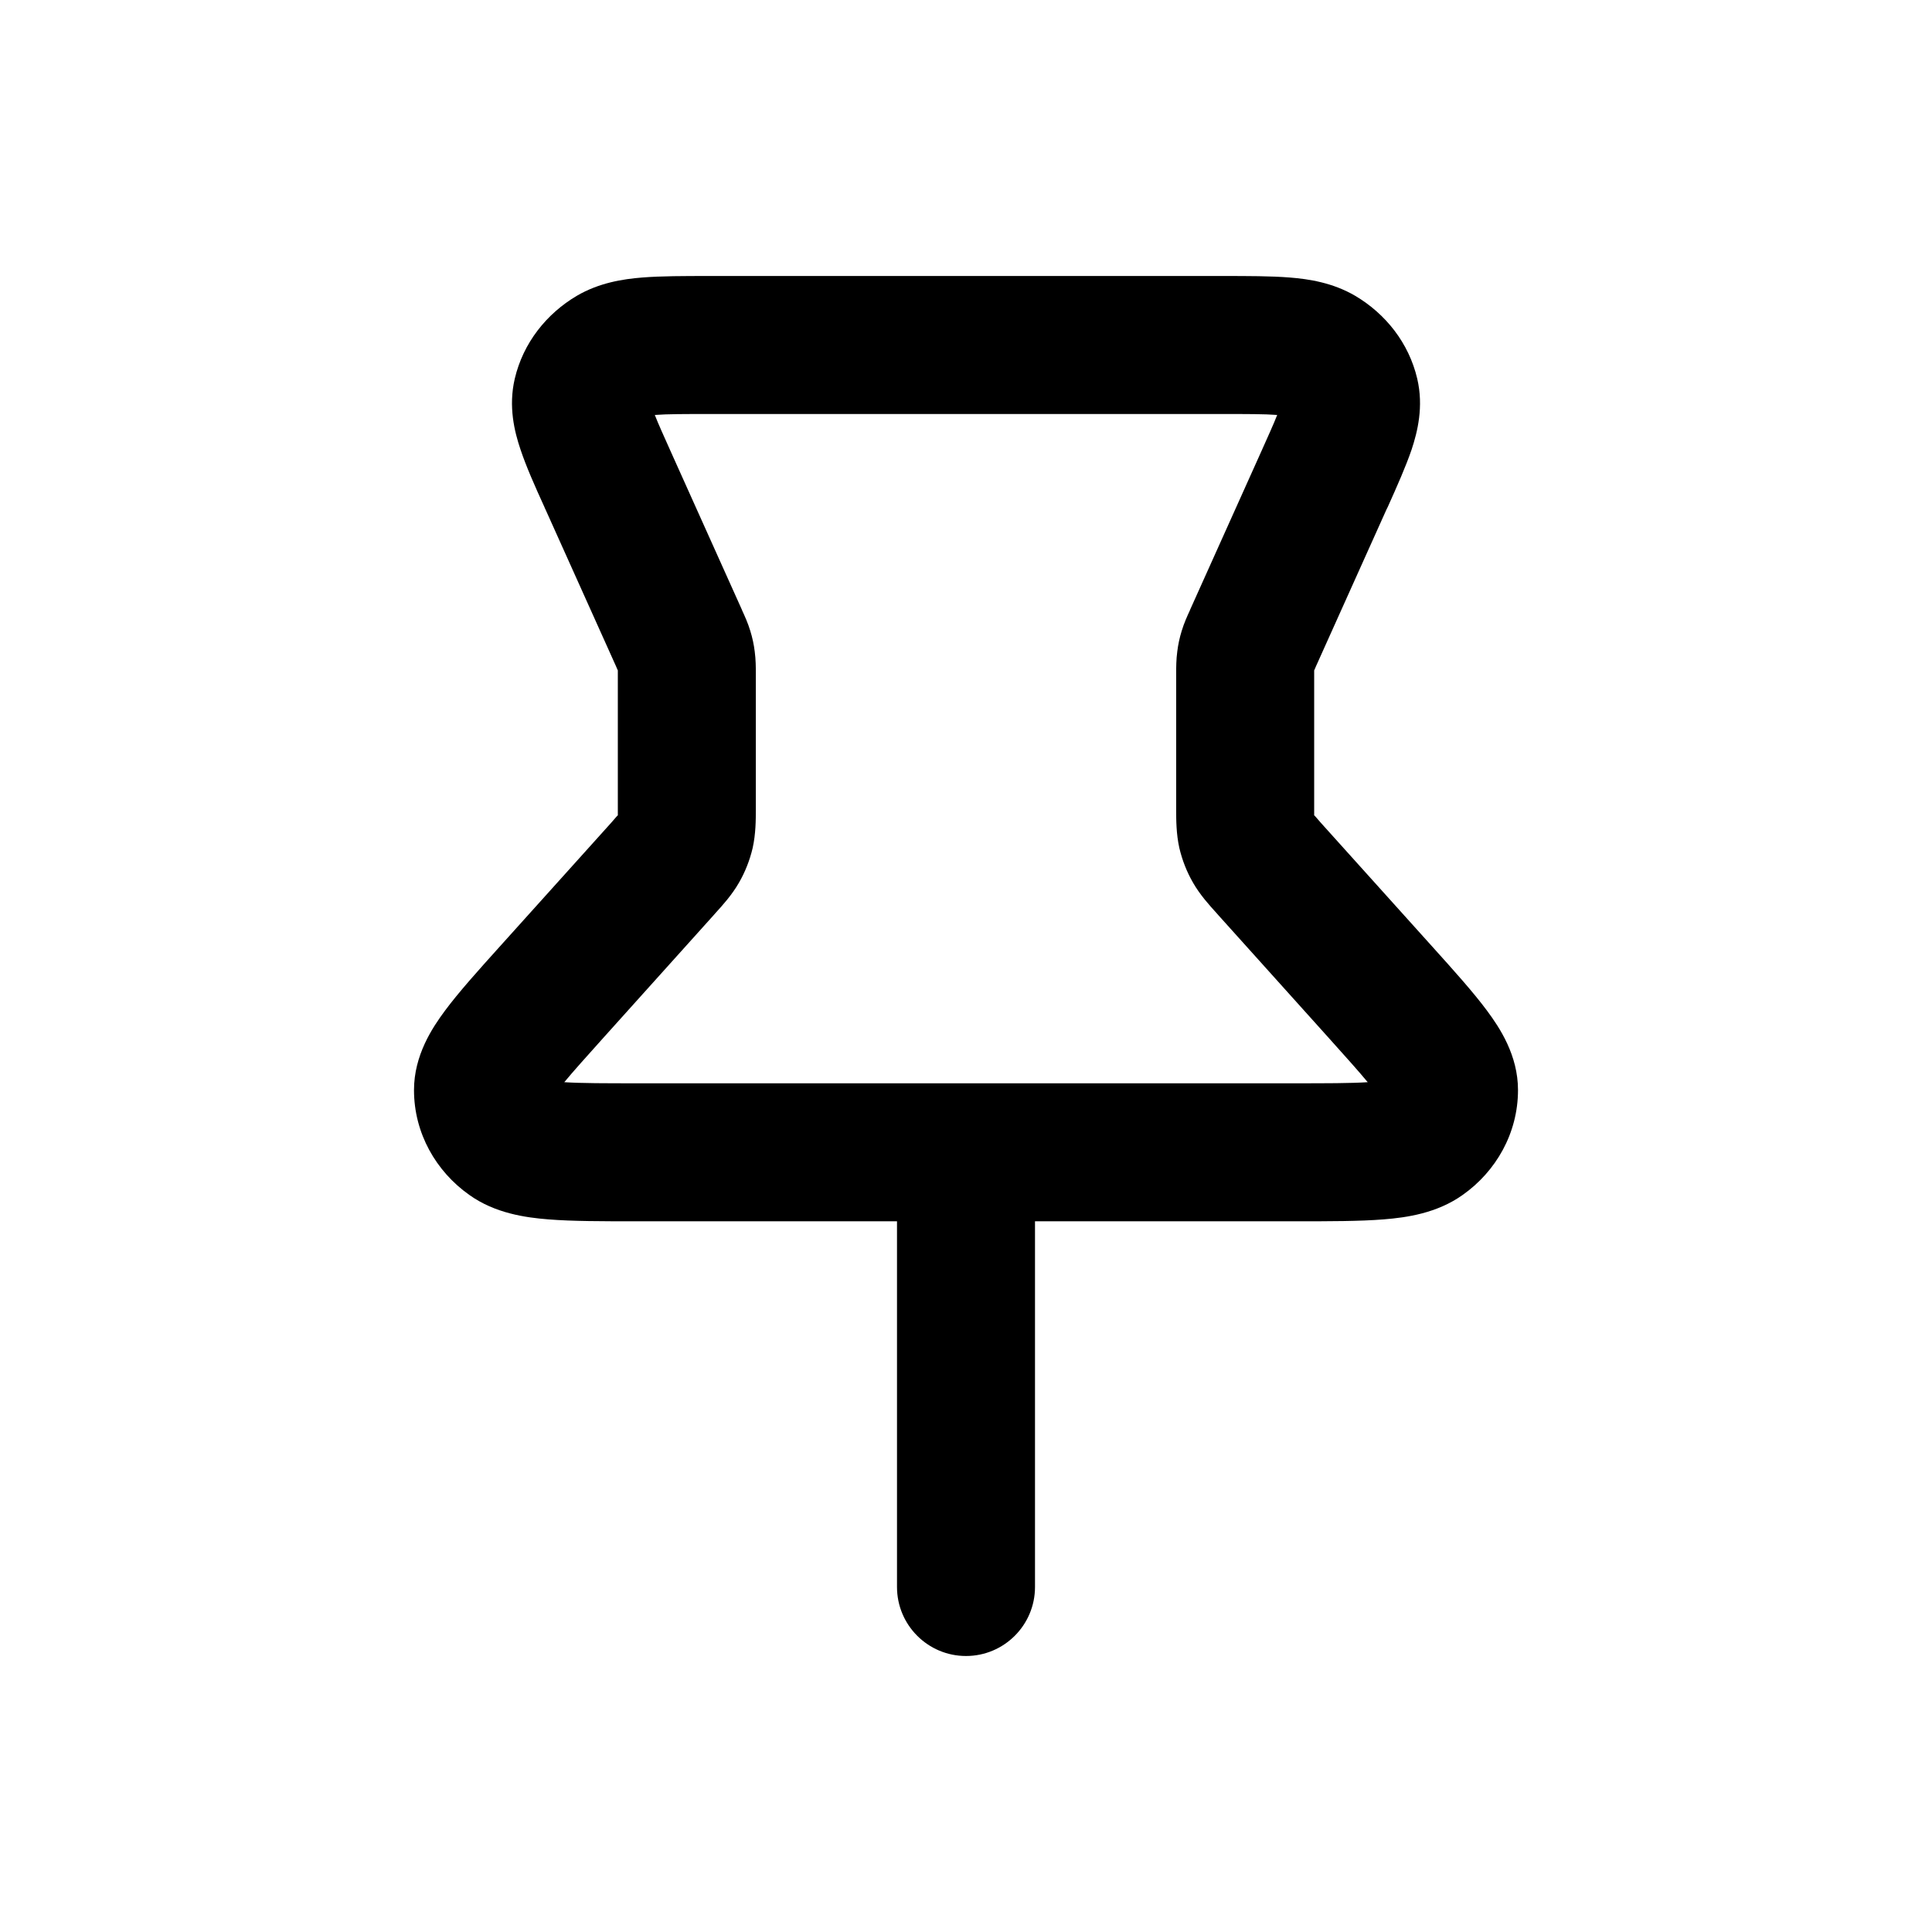 <svg width="14" height="14" viewBox="0 0 14 14" xmlns="http://www.w3.org/2000/svg">
<path fill-rule="evenodd" clip-rule="evenodd" d="M5.142 2C5.148 2 5.154 2 5.16 2L8.858 2C9.042 2 9.21 2 9.346 2.011C9.486 2.022 9.659 2.049 9.821 2.144C10.039 2.273 10.209 2.484 10.27 2.745C10.317 2.947 10.272 3.128 10.229 3.258C10.187 3.381 10.123 3.525 10.056 3.674C10.053 3.68 10.05 3.686 10.047 3.692L9.537 4.826L9.524 4.856L9.523 4.857L9.523 4.889V5.847L9.523 5.905C9.523 5.906 9.523 5.907 9.523 5.908C9.526 5.911 9.529 5.914 9.532 5.917L9.572 5.963L10.382 6.863C10.537 7.035 10.677 7.191 10.775 7.323C10.868 7.448 11 7.647 11 7.899C11 8.212 10.84 8.489 10.599 8.659C10.412 8.792 10.192 8.823 10.027 8.836C9.854 8.85 9.635 8.85 9.383 8.85L7.5 8.85L7.5 11.5C7.5 11.776 7.276 12 7 12C6.724 12 6.5 11.776 6.5 11.5L6.5 8.85L4.617 8.85C4.365 8.85 4.146 8.85 3.973 8.836C3.808 8.823 3.587 8.792 3.401 8.659C3.16 8.489 3 8.212 3 7.899C3 7.647 3.132 7.448 3.225 7.323C3.323 7.191 3.463 7.035 3.618 6.863L4.428 5.963L4.468 5.917C4.471 5.914 4.474 5.911 4.477 5.908C4.477 5.907 4.477 5.906 4.477 5.905L4.477 5.847V4.889L4.477 4.857L4.476 4.856L4.463 4.826L3.953 3.692C3.95 3.686 3.947 3.68 3.945 3.674C3.877 3.525 3.813 3.381 3.772 3.258C3.728 3.128 3.683 2.947 3.73 2.745C3.791 2.484 3.961 2.273 4.179 2.144C4.341 2.049 4.514 2.022 4.654 2.011C4.79 2 4.958 2 5.142 2ZM9.363 7.85C9.616 7.85 9.787 7.85 9.911 7.842C9.845 7.762 9.752 7.659 9.623 7.515L8.829 6.632C8.824 6.627 8.82 6.621 8.815 6.616C8.764 6.56 8.696 6.485 8.645 6.396C8.6 6.318 8.567 6.234 8.546 6.145C8.523 6.042 8.523 5.939 8.523 5.867C8.523 5.86 8.523 5.854 8.523 5.847V4.889C8.523 4.885 8.523 4.882 8.523 4.878C8.523 4.838 8.523 4.78 8.531 4.721C8.537 4.671 8.548 4.62 8.563 4.572C8.58 4.515 8.604 4.463 8.621 4.426C8.622 4.423 8.624 4.419 8.625 4.416L9.135 3.282C9.191 3.157 9.23 3.071 9.255 3.007C9.165 3 9.04 3 8.84 3H5.16C4.96 3 4.835 3 4.745 3.007C4.77 3.071 4.809 3.157 4.865 3.282L5.375 4.416C5.376 4.419 5.378 4.423 5.379 4.426C5.396 4.463 5.42 4.515 5.437 4.572C5.452 4.62 5.463 4.671 5.469 4.721C5.477 4.78 5.477 4.838 5.477 4.878C5.477 4.882 5.477 4.885 5.477 4.889V5.847C5.477 5.854 5.477 5.86 5.477 5.867C5.477 5.939 5.477 6.042 5.454 6.145C5.433 6.234 5.4 6.318 5.355 6.396C5.304 6.485 5.236 6.56 5.185 6.616C5.18 6.621 5.176 6.627 5.171 6.632L4.377 7.515C4.248 7.659 4.155 7.762 4.089 7.842C4.213 7.85 4.384 7.85 4.637 7.85H9.363Z"/>
</svg>
